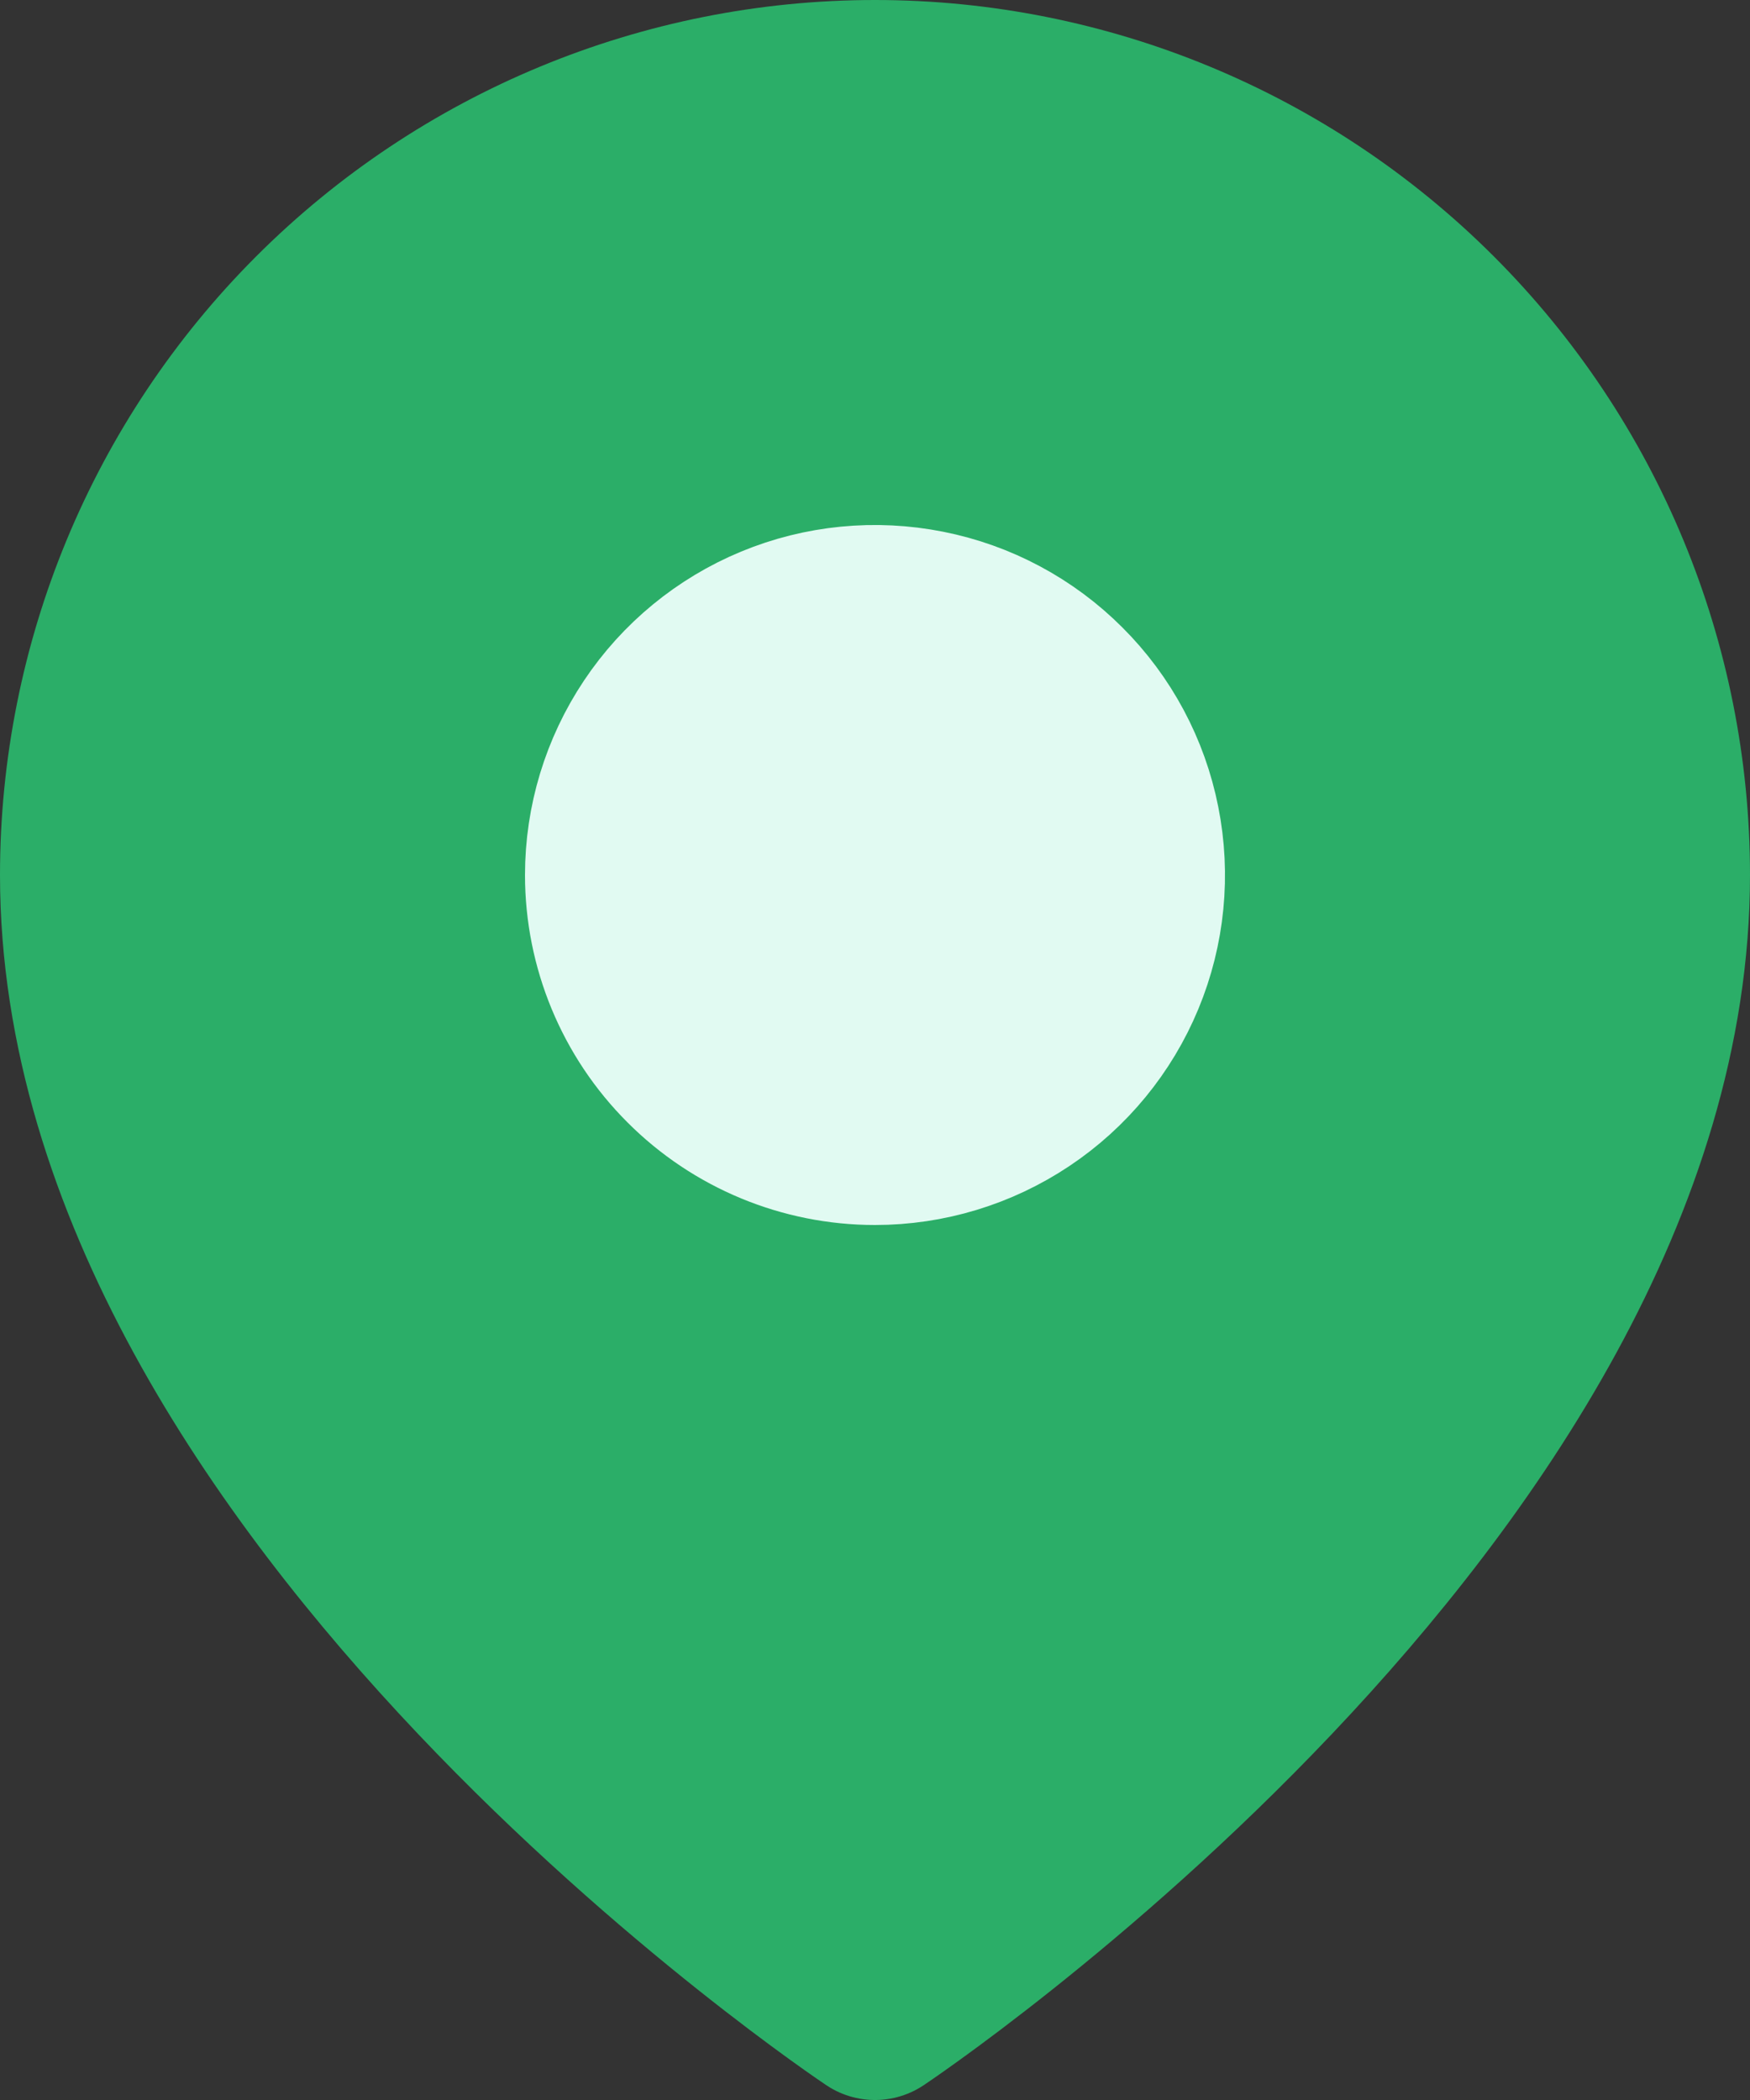 <svg width="20" height="24" viewBox="0 0 20 24" fill="none" xmlns="http://www.w3.org/2000/svg">
<rect x="0" y="0" width="20" height="24" fill="#333333" stroke="none"/>
<path d="M19 10C19 17 10 23 10 23C10 23 1 17 1 10C1 7.613 1.948 5.324 3.636 3.636C5.324 1.948 7.613 1 10 1C12.387 1 14.676 1.948 16.364 3.636C18.052 5.324 19 7.613 19 10Z" fill="#2BAE68" stroke="#2BAE68" stroke-width="2" stroke-linecap="round" stroke-linejoin="round"/>
<path d="M10 13C10.593 13 11.173 12.824 11.667 12.494C12.16 12.165 12.545 11.696 12.772 11.148C12.999 10.6 13.058 9.997 12.942 9.415C12.827 8.833 12.541 8.298 12.121 7.879C11.702 7.459 11.167 7.173 10.585 7.058C10.003 6.942 9.4 7.001 8.852 7.228C8.304 7.455 7.835 7.84 7.506 8.333C7.176 8.827 7 9.407 7 10C7 10.796 7.316 11.559 7.879 12.121C8.441 12.684 9.204 13 10 13Z" fill="#E1FAF2" stroke="#E1FAF2" stroke-width="2" stroke-linecap="round" stroke-linejoin="round"/>
</svg>
